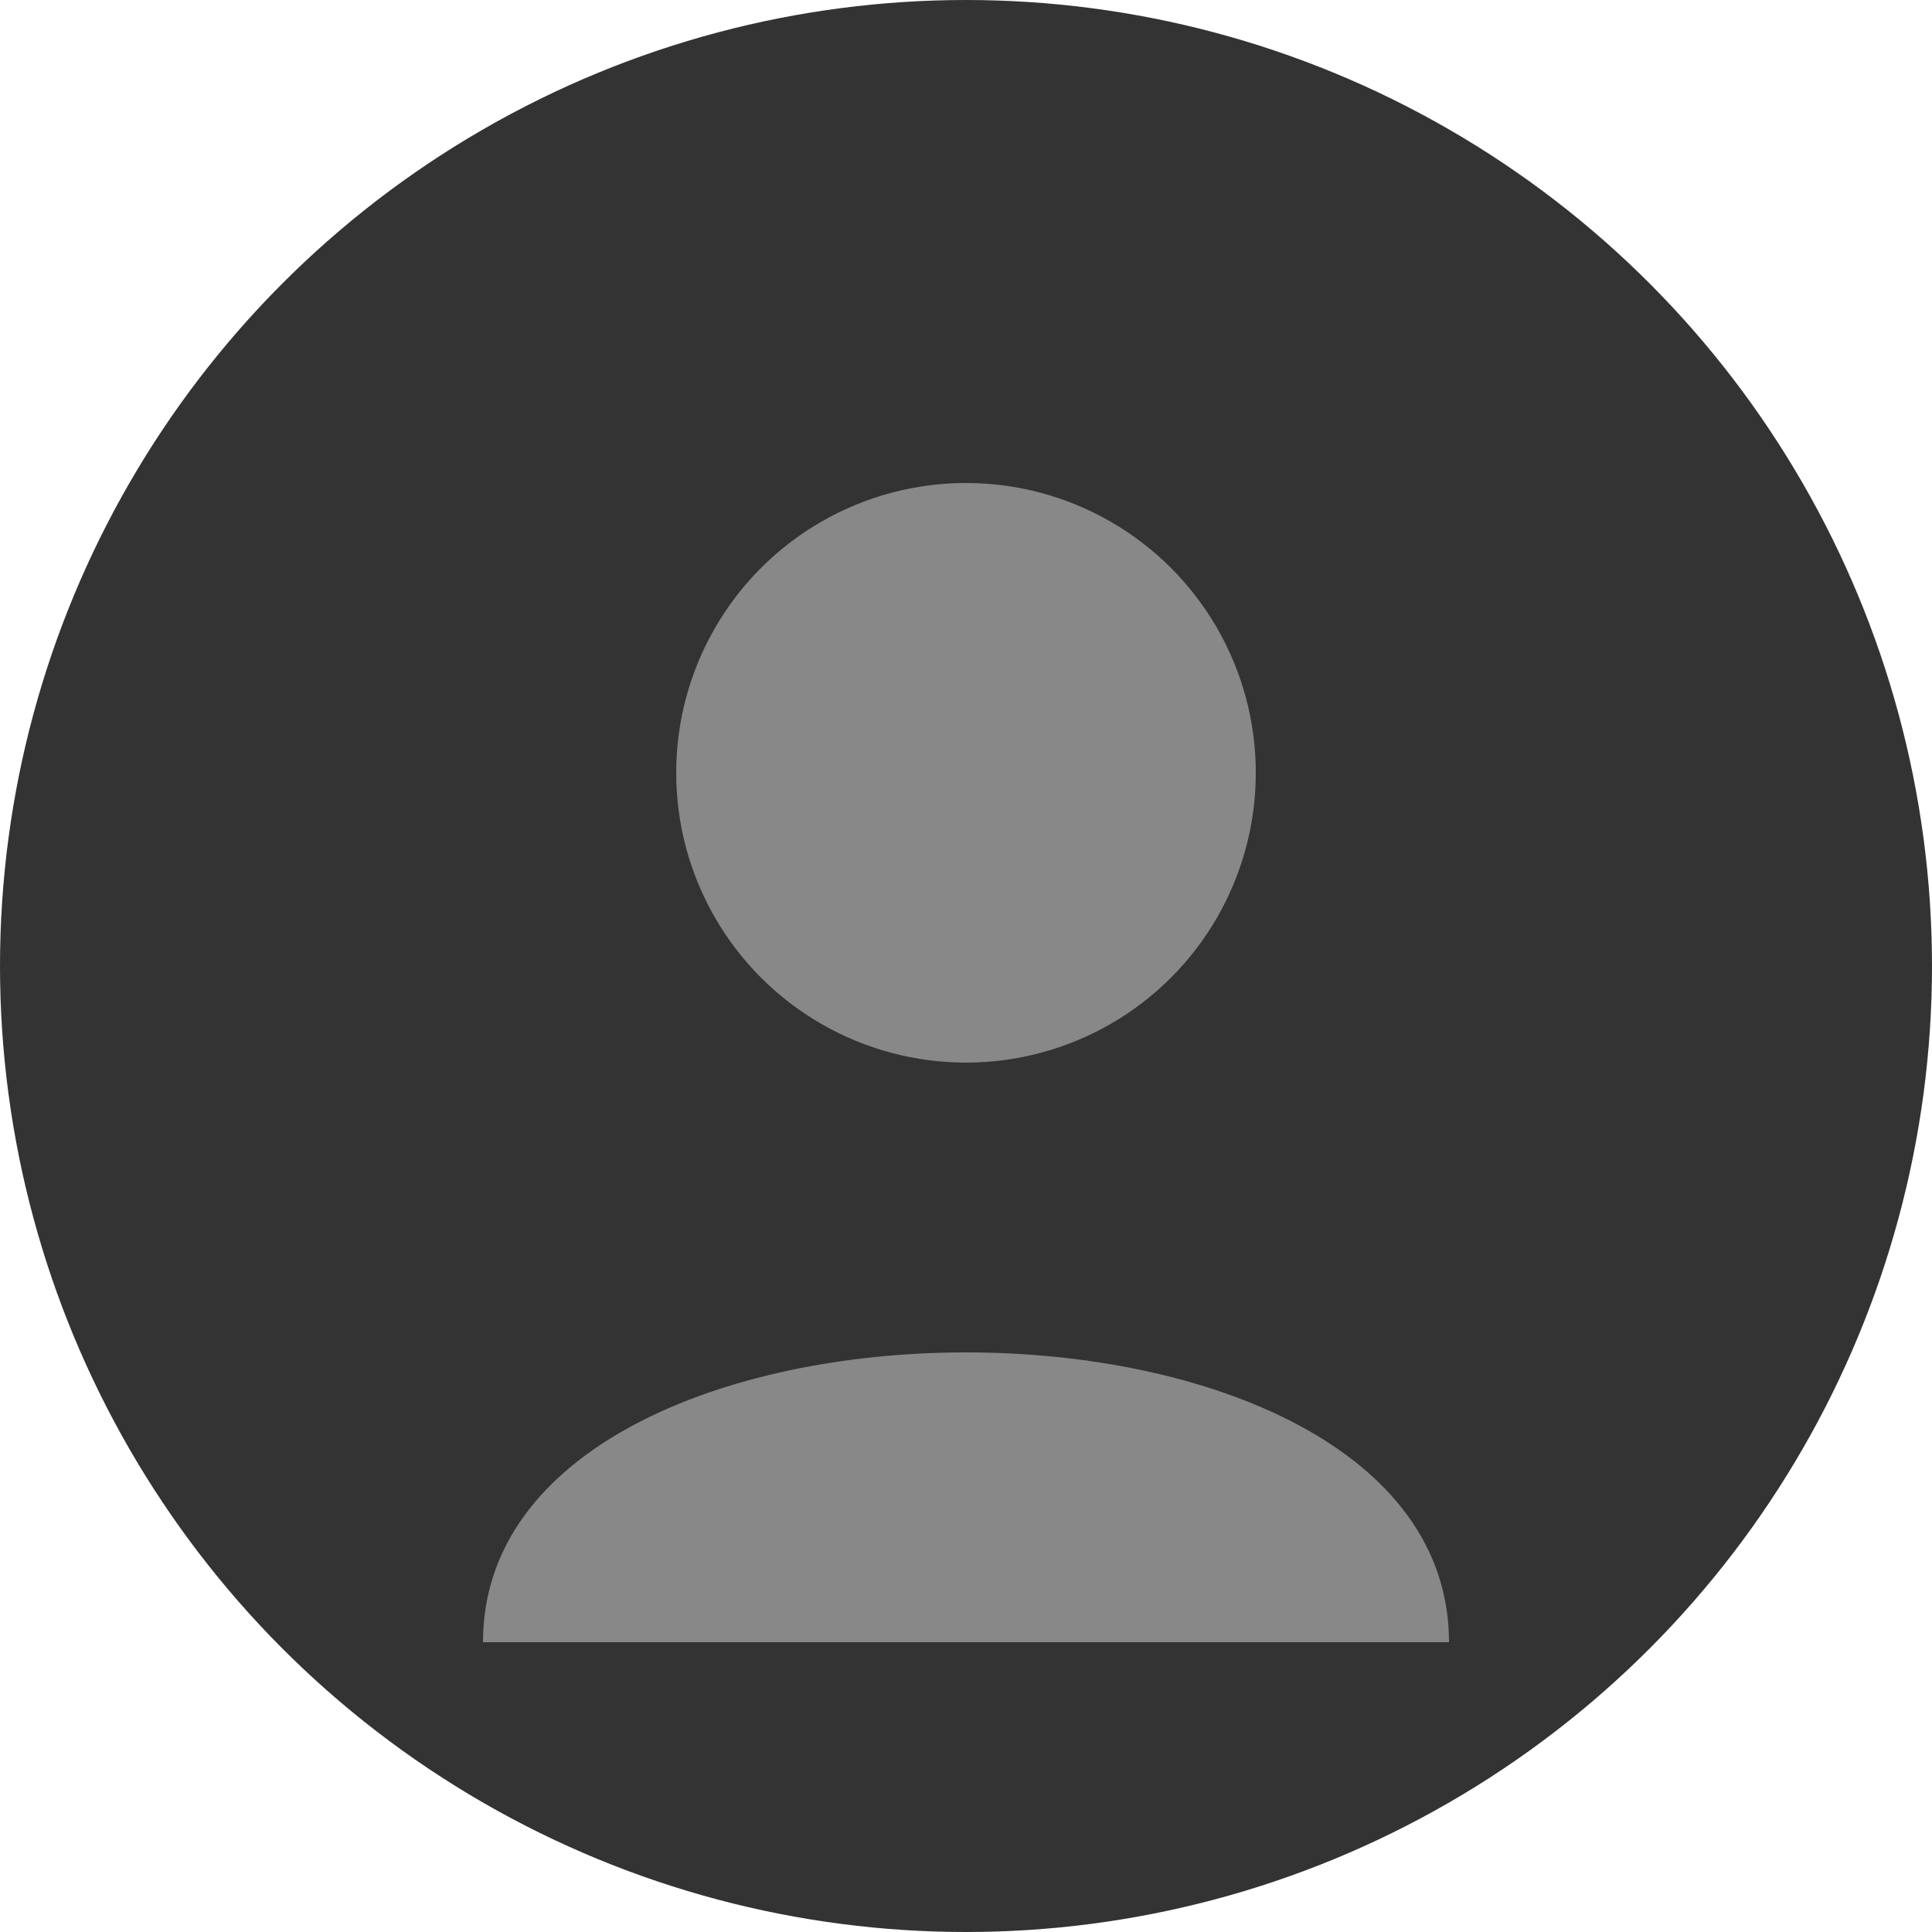 <svg xmlns="http://www.w3.org/2000/svg" width="100" height="100" viewBox="0 0 100 100">
  <circle cx="50" cy="50" r="50" fill="#333"/>
  <circle cx="50" cy="40" r="15" fill="#888"/>
  <path d="M25,85 C25,65 75,65 75,85" fill="#888"/>
</svg>
